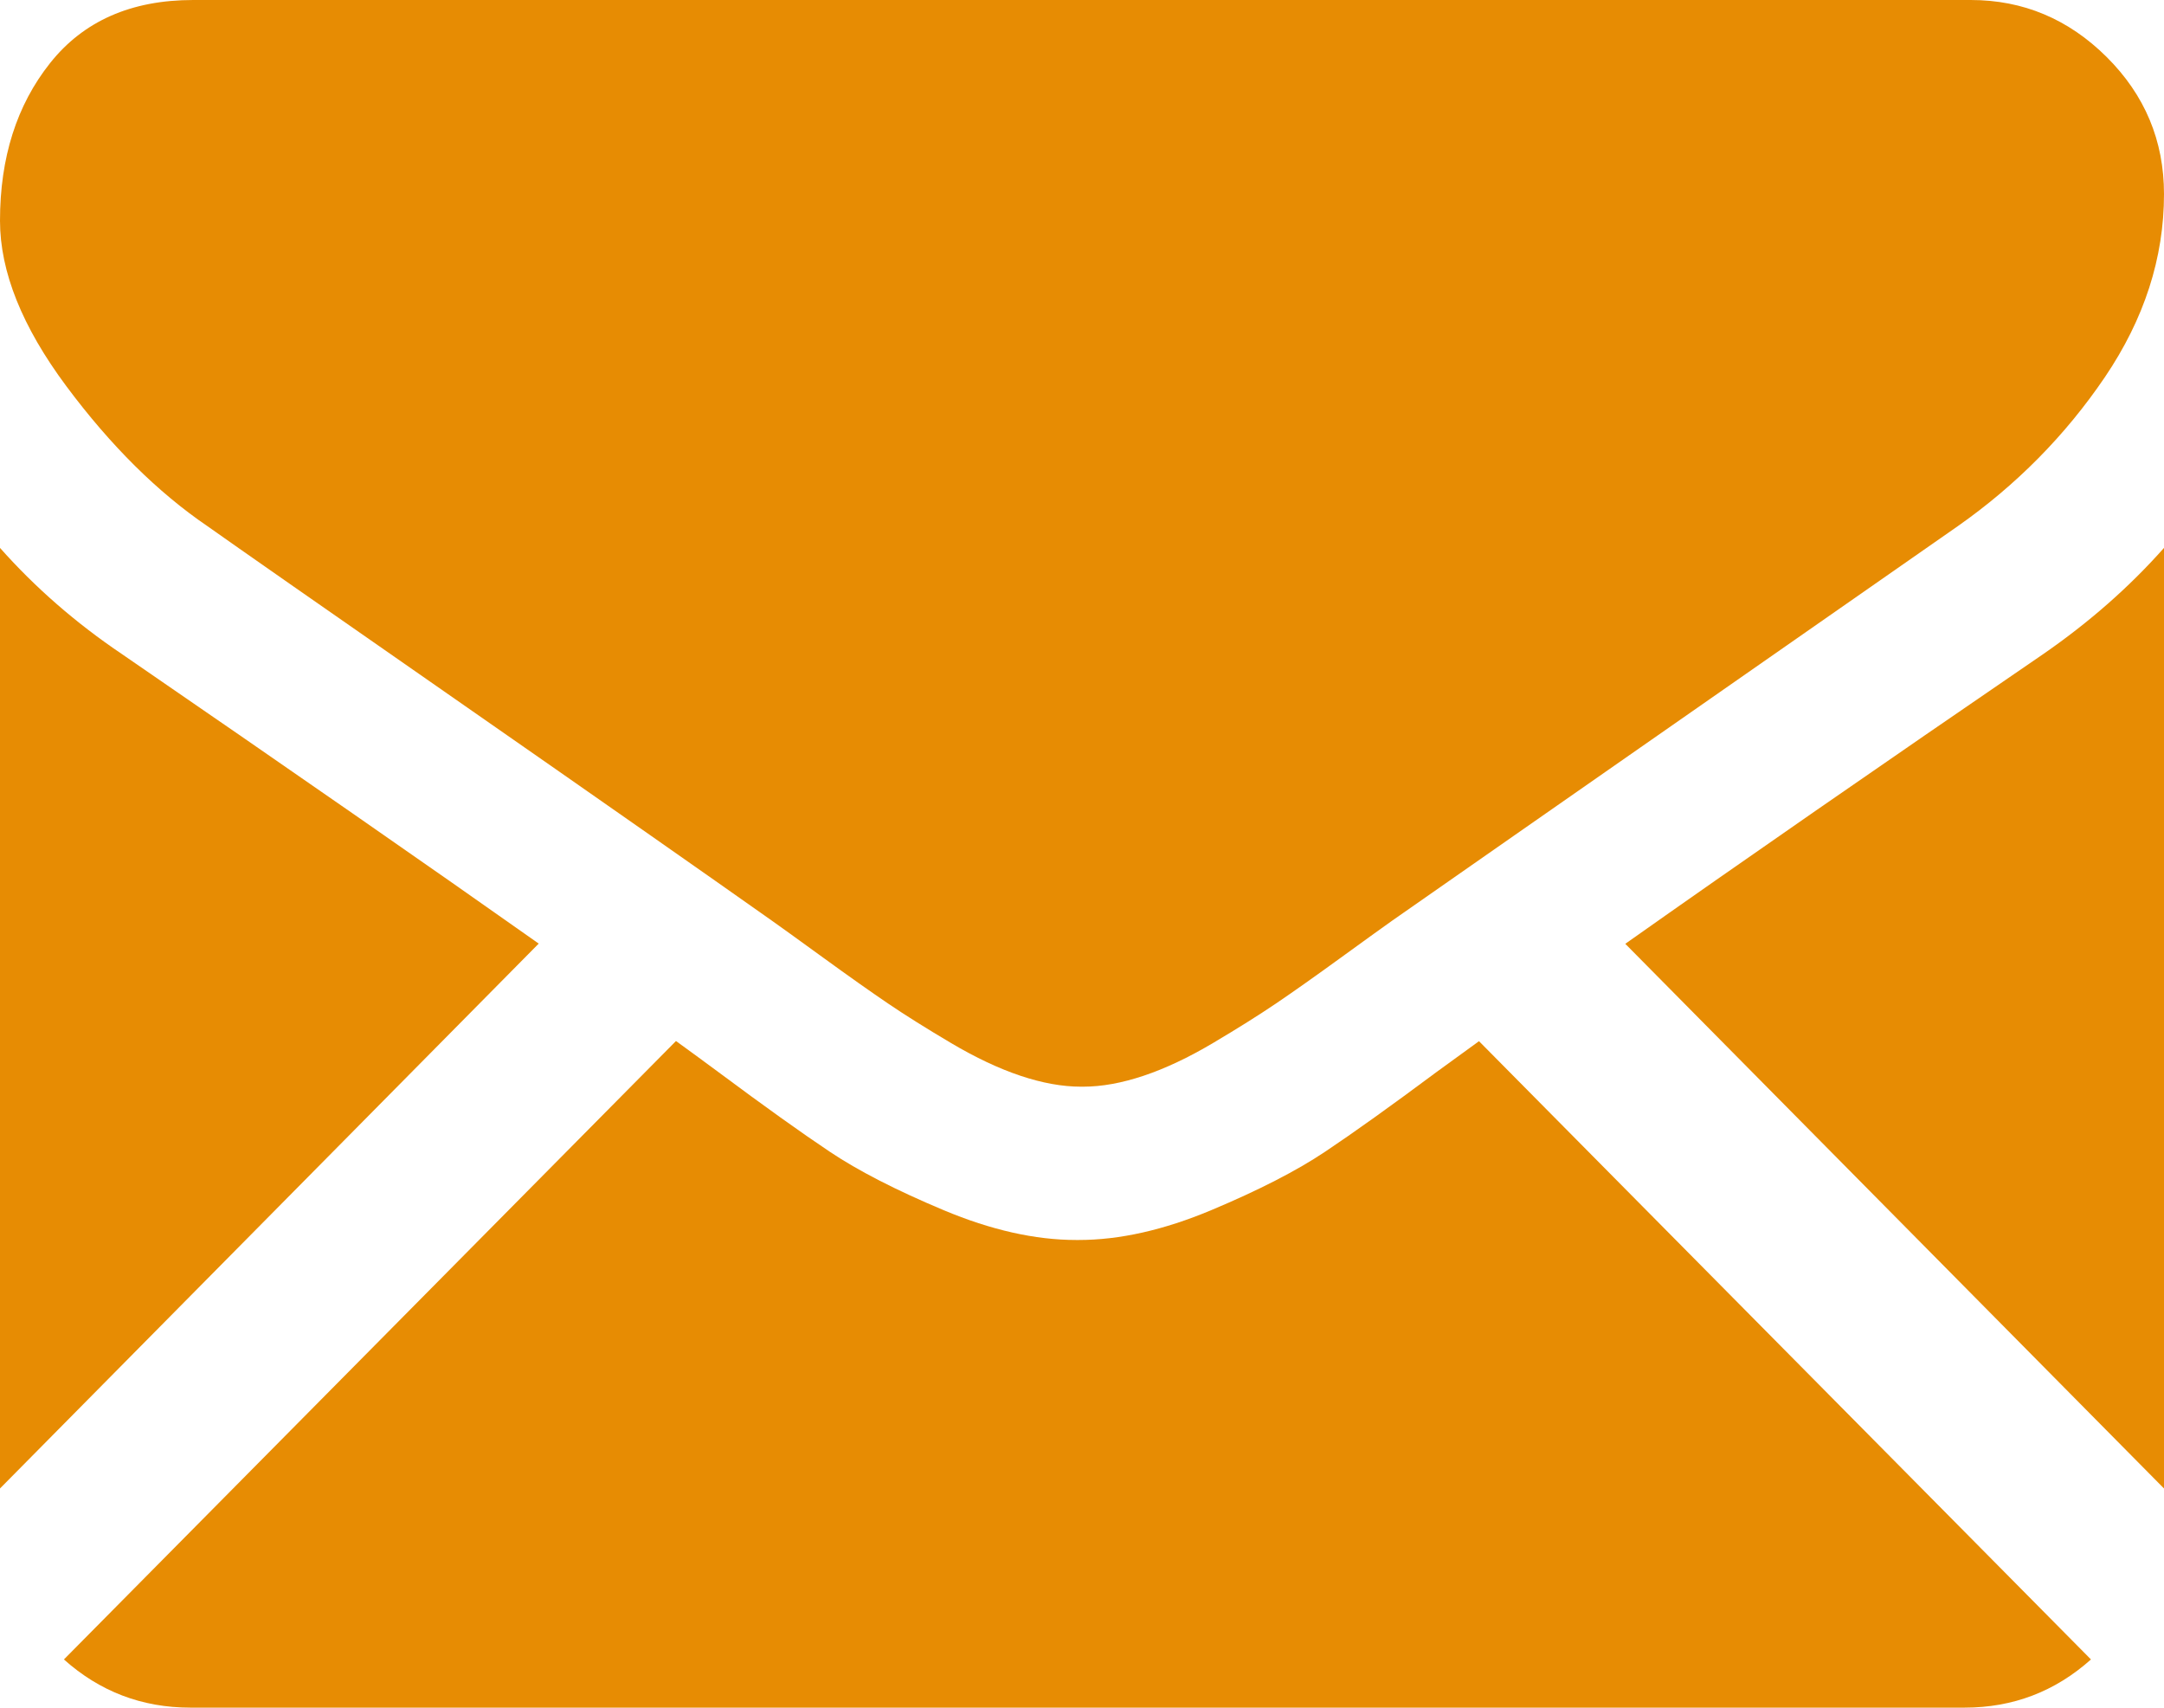 <?xml version="1.0" encoding="UTF-8"?>
<svg width="237px" height="187px" viewBox="0 0 237 187" version="1.1" xmlns="http://www.w3.org/2000/svg" xmlns:xlink="http://www.w3.org/1999/xlink">
    <!-- Generator: sketchtool 58 (101010) - https://sketch.com -->
    <title>CF265B38-41EF-4D0E-AE98-B2F2FA8A7DA9</title>
    <desc>Created with sketchtool.</desc>
    <g id="1.-Login" stroke="none" stroke-width="1" fill="none" fill-rule="evenodd">
        <g id="Email-Verification" transform="translate(-602, -521)" fill="#E78C03" fill-rule="nonzero">
            <g id="Group-5" transform="translate(355, 275)">
                <g id="Group-4" transform="translate(107, 80)">
                    <g id="black-back-closed-envelope-shape" transform="translate(140, 166)">
                        <path d="M215.158,187 C220.476,187 225.083,185.226 229,181.724 L161.979,114.018 C160.371,115.181 158.812,116.312 157.34,117.388 C152.325,121.121 148.254,124.034 145.128,126.121 C142.003,128.213 137.844,130.346 132.654,132.523 C127.459,134.703 122.62,135.789 118.131,135.789 L118,135.789 L117.869,135.789 C113.379,135.789 108.54,134.703 103.346,132.523 C98.153,130.346 93.994,128.213 90.872,126.121 C87.747,124.034 83.678,121.121 78.66,117.388 C77.261,116.352 75.711,115.216 74.034,114 L7,181.724 C10.916,185.226 15.527,187 20.844,187 L215.158,187 L215.158,187 Z" id="Path"></path>
                        <path d="M13.318,71.602 C8.309,68.225 3.867,64.357 0,60 L0,163 L59,103.332 C47.197,94.998 31.989,84.434 13.318,71.602 Z" id="Path"></path>
                        <path d="M223.81,71.602 C205.844,83.894 190.575,94.477 178,103.355 L237,163 L237,60 C233.217,64.269 228.821,68.134 223.81,71.602 Z" id="Path"></path>
                        <path d="M215.837,0 L21.16,0 C14.368,0 9.146,2.303 5.488,6.905 C1.827,11.508 0,17.265 0,24.17 C0,29.747 2.425,35.79 7.273,42.3 C12.121,48.808 17.28,53.92 22.747,57.638 C25.744,59.764 34.782,66.074 49.86,76.564 C58,82.229 65.079,87.166 71.162,91.426 C76.347,95.054 80.819,98.196 84.511,100.803 C84.934,101.102 85.601,101.581 86.486,102.216 C87.439,102.903 88.645,103.776 90.133,104.855 C92.998,106.936 95.378,108.618 97.274,109.903 C99.168,111.189 101.462,112.624 104.153,114.219 C106.841,115.811 109.378,117.008 111.758,117.805 C114.139,118.601 116.343,119 118.37,119 L118.502,119 L118.634,119 C120.661,119 122.865,118.601 125.246,117.805 C127.626,117.008 130.16,115.814 132.851,114.219 C135.54,112.624 137.831,111.185 139.73,109.903 C141.626,108.618 144.006,106.936 146.872,104.855 C148.357,103.776 149.563,102.903 150.516,102.218 C151.401,101.58 152.067,101.105 152.494,100.803 C155.37,98.794 159.852,95.665 165.877,91.463 C176.842,83.813 192.99,72.553 214.389,57.638 C220.825,53.124 226.202,47.676 230.524,41.303 C234.837,34.93 237,28.245 237,21.251 C237,15.406 234.903,10.406 230.719,6.241 C226.529,2.081 221.568,0 215.837,0 Z" id="Path"></path>
                    </g>
                </g>
            </g>
        </g>
    </g>
</svg>